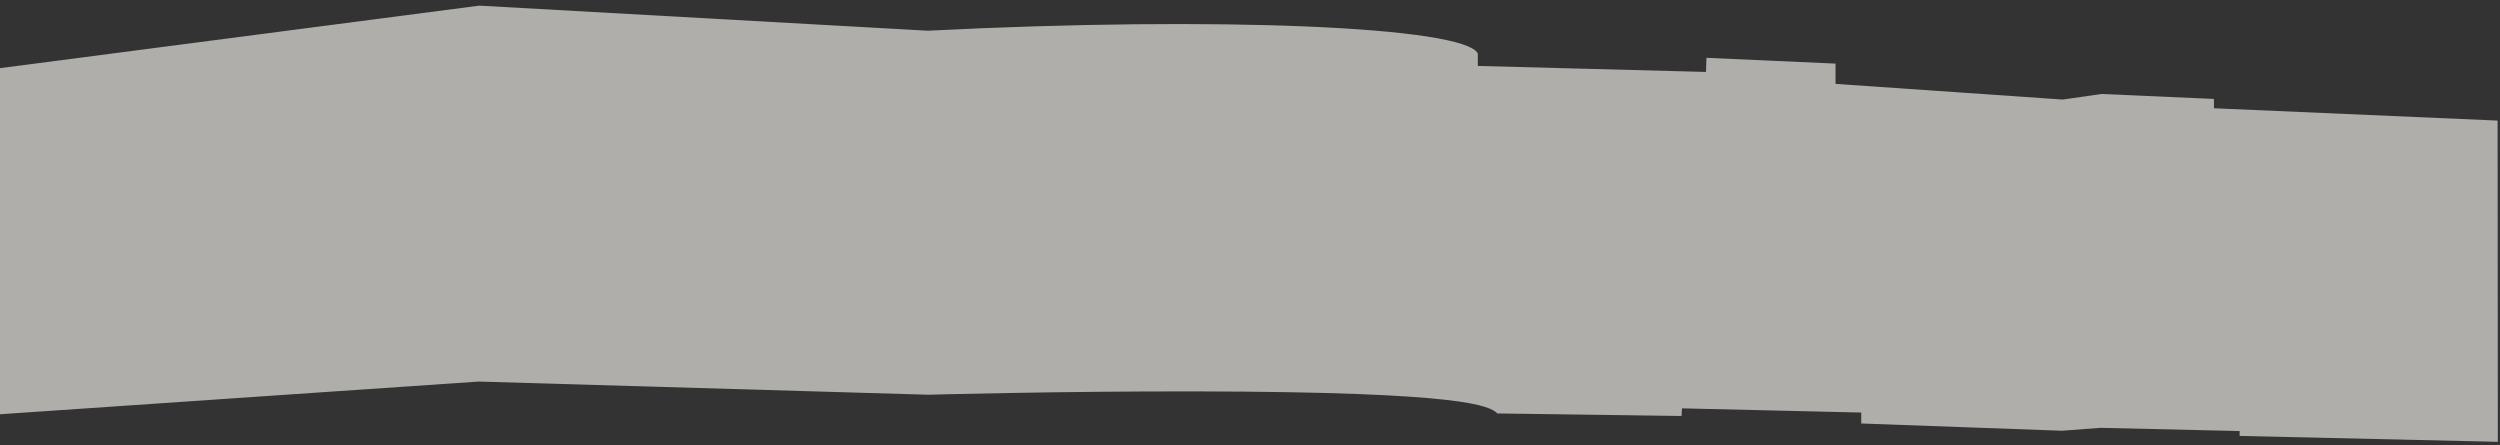 <?xml version="1.0" encoding="UTF-8"?>
<svg width="292px" height="52px" viewBox="0 0 292 52" version="1.1" xmlns="http://www.w3.org/2000/svg" xmlns:xlink="http://www.w3.org/1999/xlink">
    <rect x="0" y="0" width="292" height="52" fill="#333333" stroke="none"/>
    <!-- Generator: sketchtool 64 (101010) - https://sketch.com -->
    <title>DAE1A8DF-300D-4CC8-93D2-F4429B548554</title>
    <desc>Created with sketchtool.</desc>
    <g id="Page-1" stroke="none" stroke-width="1" fill="none" fill-rule="evenodd" opacity="0.646">
        <g id="5.3.1.-Выбор-квартиры-_-выбранный-корпус-4" transform="translate(-421, -225)" fill="#F4F1EC">
            <path d="M529.456,228.584 L529.376,228.588 L476.983,225.659 L421,232.961 L421,273.385 L476.898,269.566 L476.972,269.568 L529.424,271.104 C529.495,271.1 545.03,270.682 560.818,270.716 C592.231,270.765 594.968,272.415 595.901,273.29 L617.401,273.587 L617.457,272.694 L638.391,273.186 L638.391,274.463 L661.839,275.311 L666.336,274.97 L682.59,275.347 L682.59,275.916 L712.746,276.603 L712.721,239.084 L679.59,237.644 L679.59,236.557 L666.45,235.976 L661.925,236.629 L635.391,234.798 L635.391,232.43 L620.314,231.753 L620.26,233.403 L593.608,232.701 L593.608,231.24 C591.983,228.1 563.197,226.87 529.456,228.584" id="Fill-12"></path>
        </g>
    </g>
</svg>